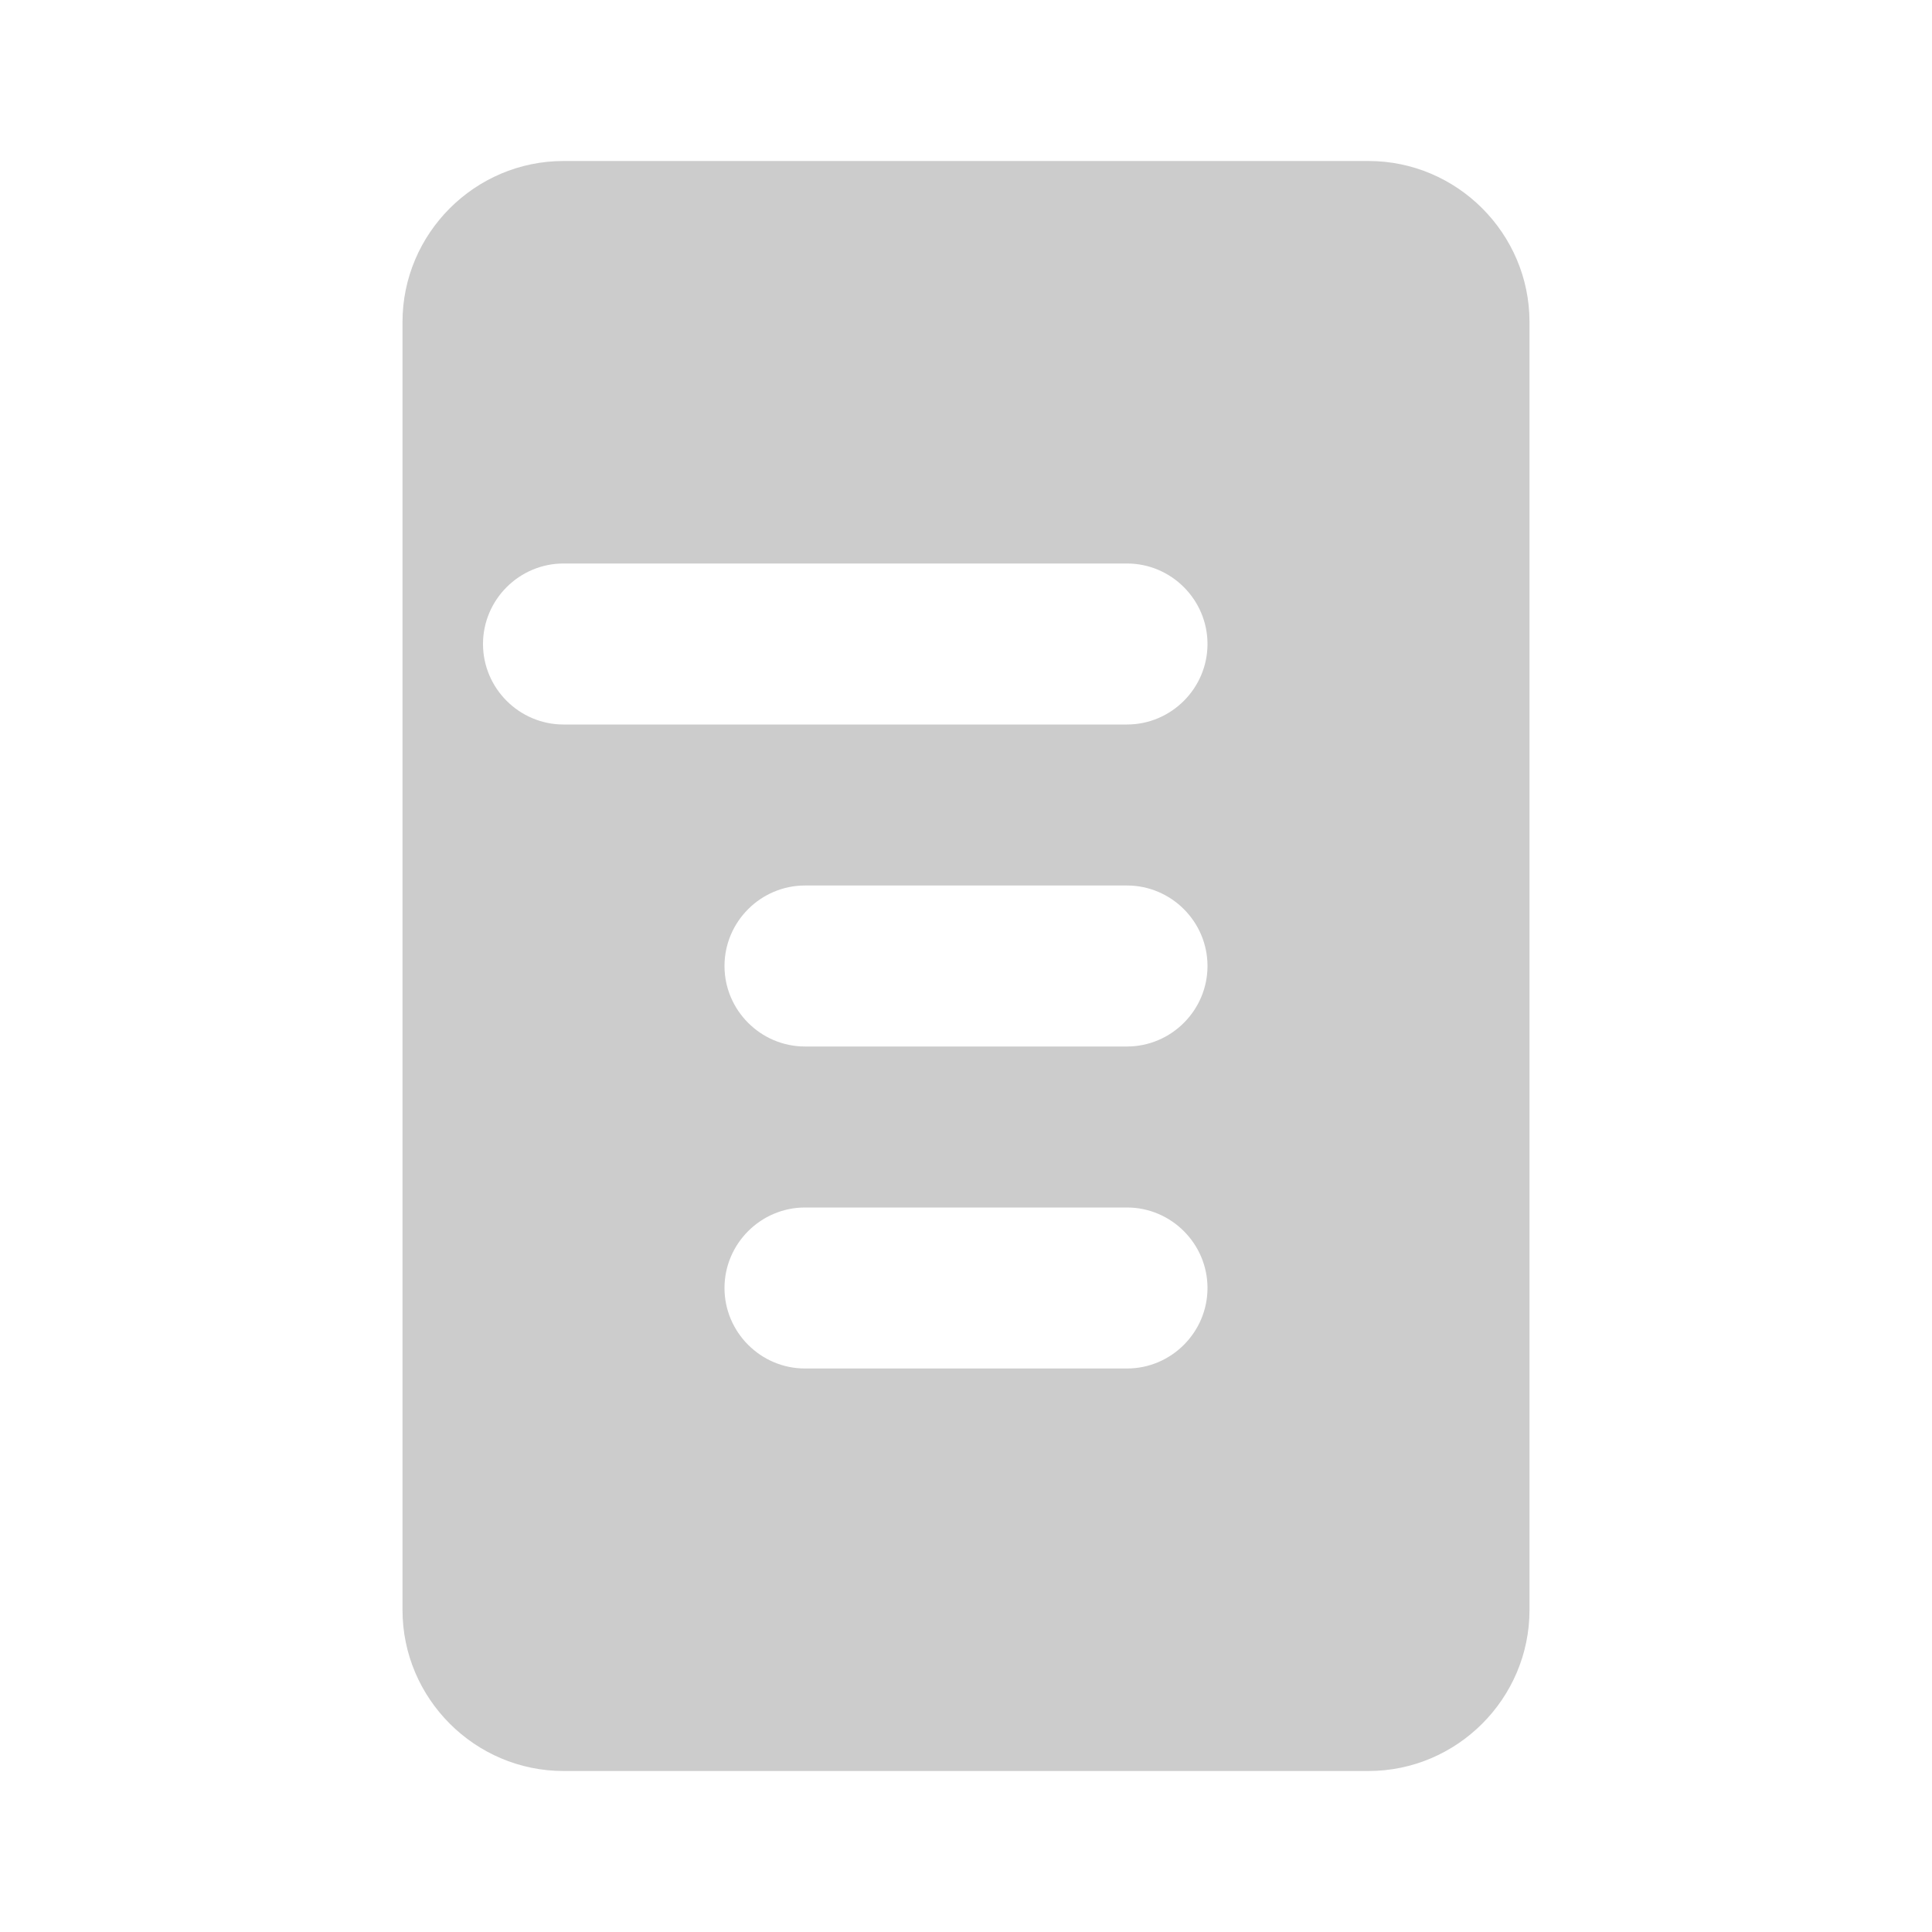 <svg width="24" height="24" viewBox="0 0 24 24" xmlns="http://www.w3.org/2000/svg">
  <path fill="#CCCCCC" d="M17,2 L7,2 C5.9,2 5,2.9 5,4 L5,20 C5,21.1 5.9,22 7,22 L17,22 C18.1,22 19,21.1 19,20 L19,4 C19,2.9 18.1,2 17,2 Z M14,17 L10,17 C9.45,17 9,16.55 9,16 C9,15.45 9.45,15 10,15 L14,15 C14.55,15 15,15.45 15,16 C15,16.55 14.55,17 14,17 Z M14,13 L10,13 C9.45,13 9,12.55 9,12 C9,11.45 9.45,11 10,11 L14,11 C14.55,11 15,11.45 15,12 C15,12.55 14.55,13 14,13 Z M14,9 L7,9 C6.45,9 6,8.55 6,8 C6,7.45 6.45,7 7,7 L14,7 C14.55,7 15,7.45 15,8 C15,8.55 14.55,9 14,9 Z" />
</svg>